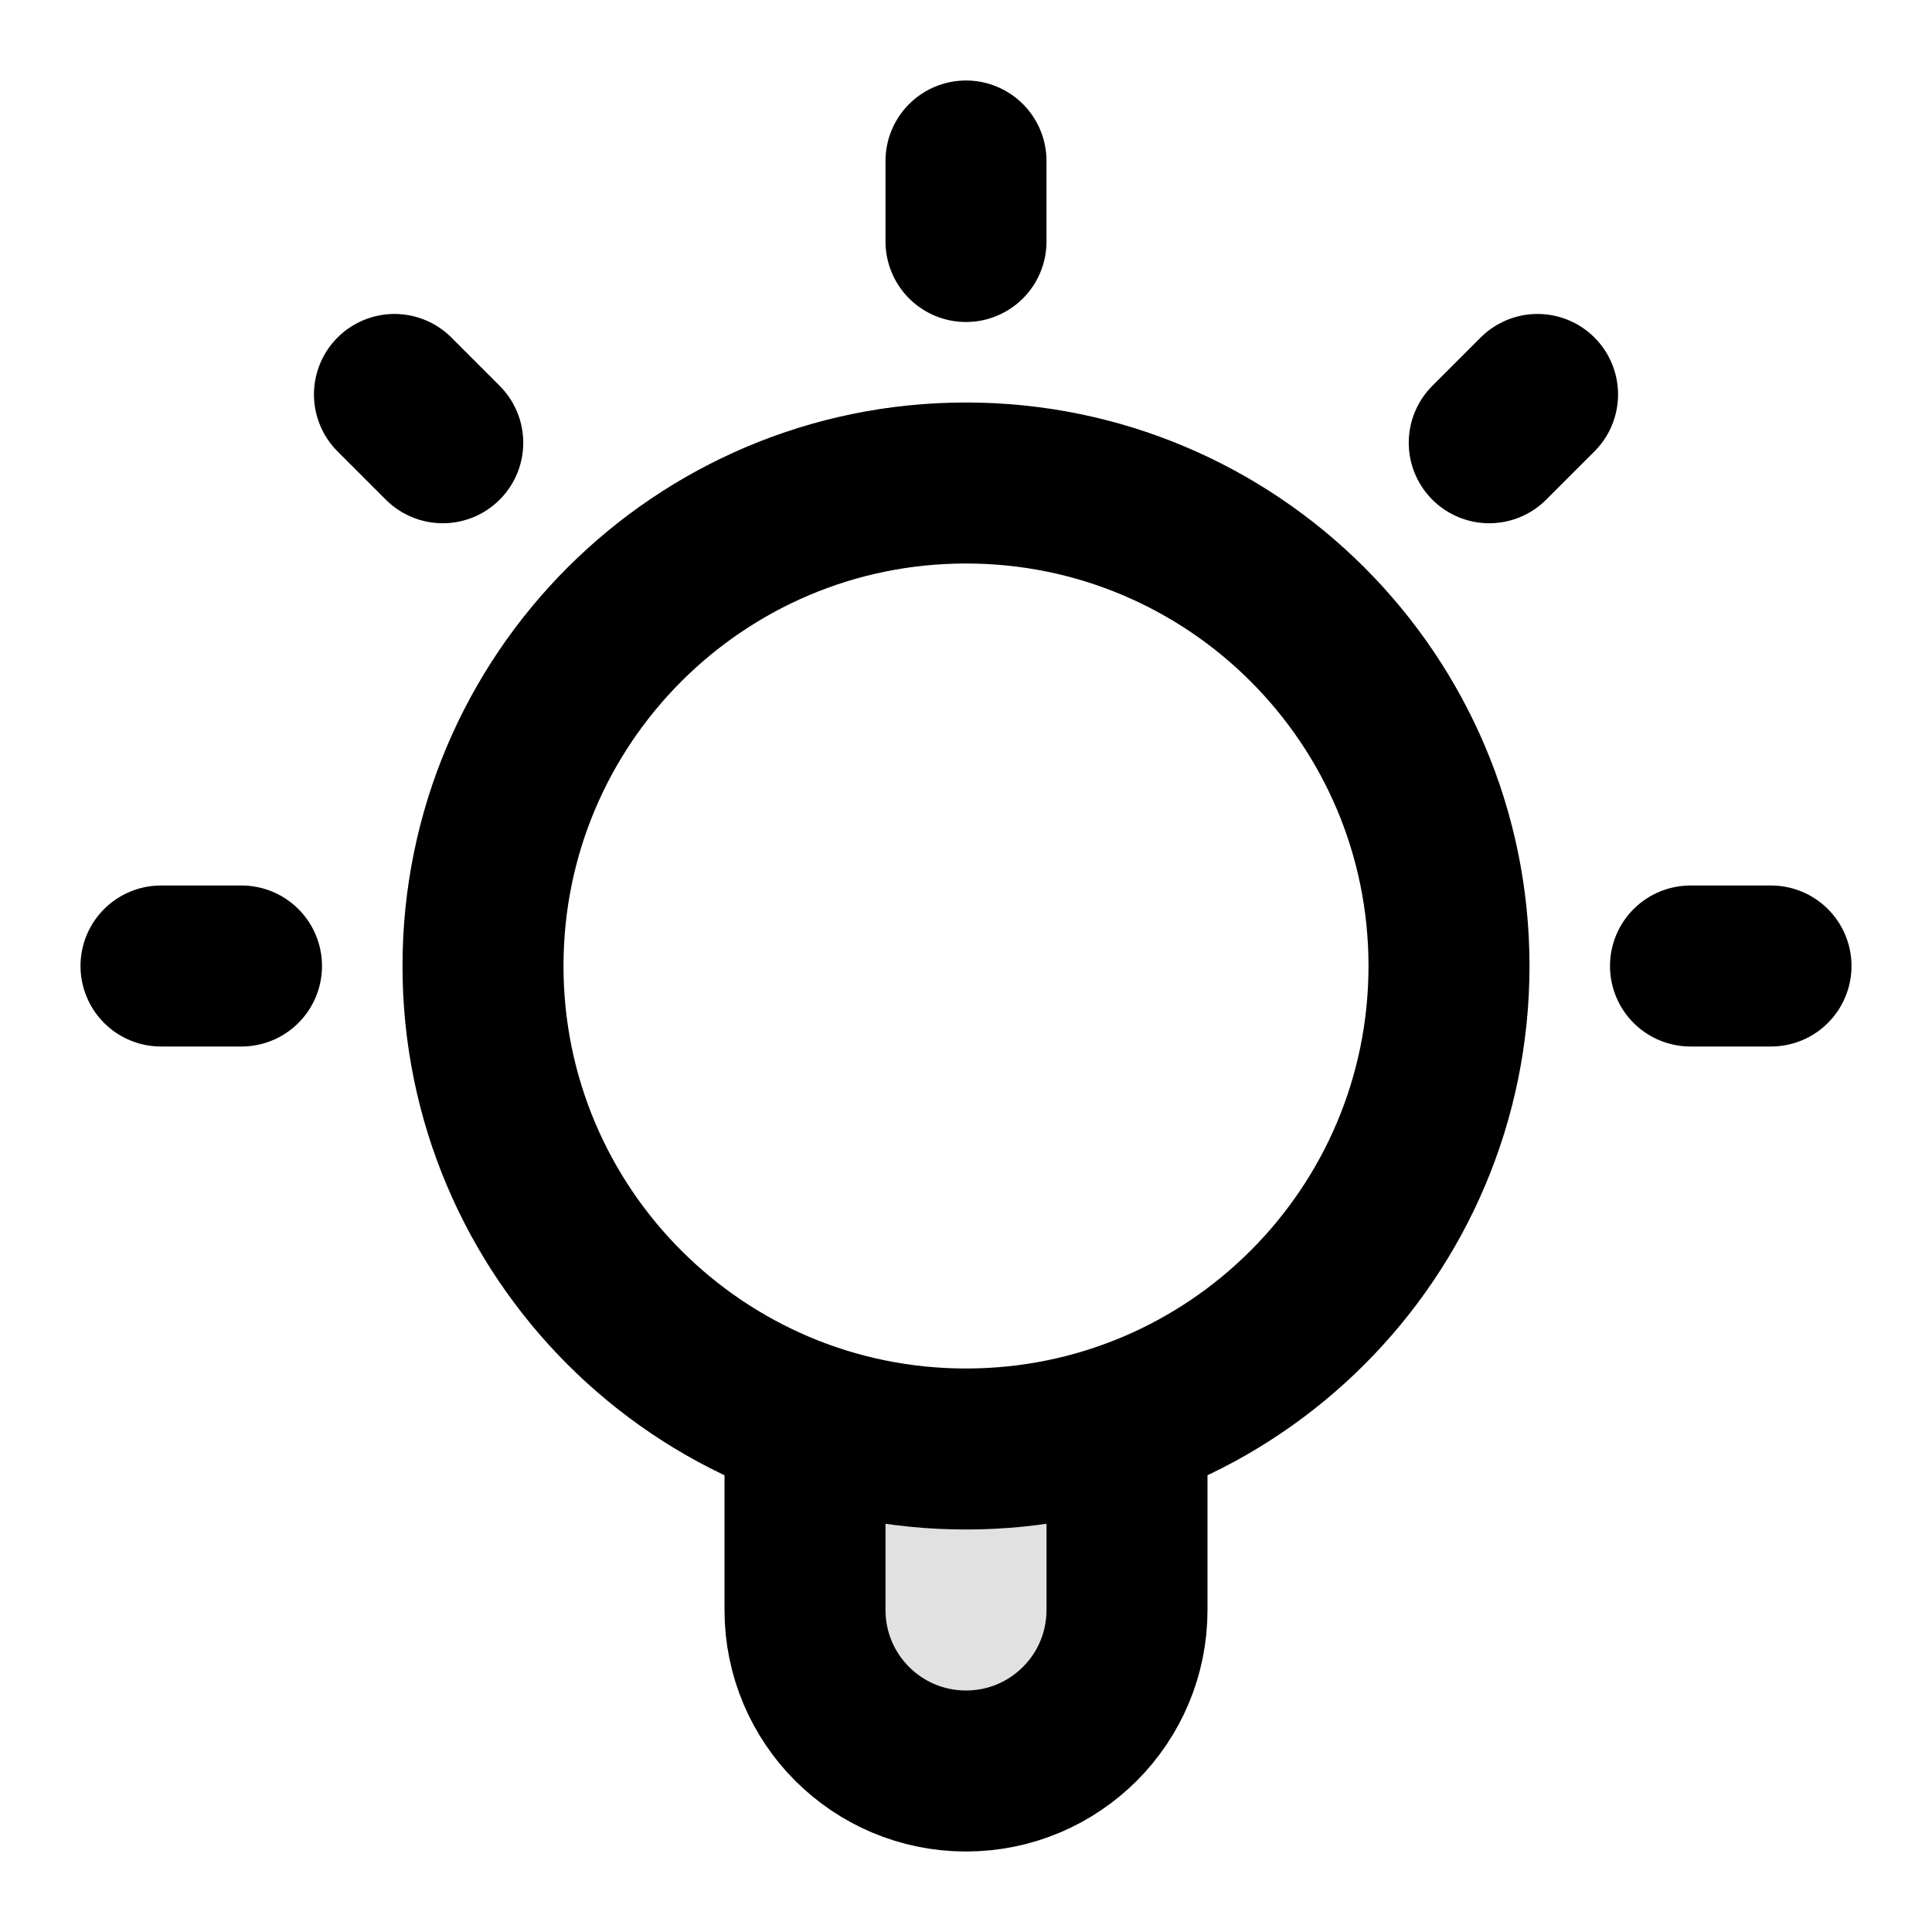 <svg viewBox="0 0 24 24" fill="none" xmlns="http://www.w3.org/2000/svg">
<path opacity="0.12" d="M14 17.659C13.374 17.88 12.701 18 12 18C11.299 18 10.626 17.88 10 17.659V22H14V17.659Z" fill="currentColor"/>
<path d="M10 17.659V20C10 21.105 10.895 22 12 22C13.105 22 14 21.105 14 20V17.659M12 2V3M3 12H2M5.5 5.5L4.9 4.9M18.5 5.5L19.1 4.9M22 12H21M18 12C18 15.314 15.314 18 12 18C8.686 18 6 15.314 6 12C6 8.686 8.686 6 12 6C15.314 6 18 8.686 18 12Z" stroke="currentColor" stroke-width="2" stroke-linecap="round" stroke-linejoin="round"/>
</svg>

